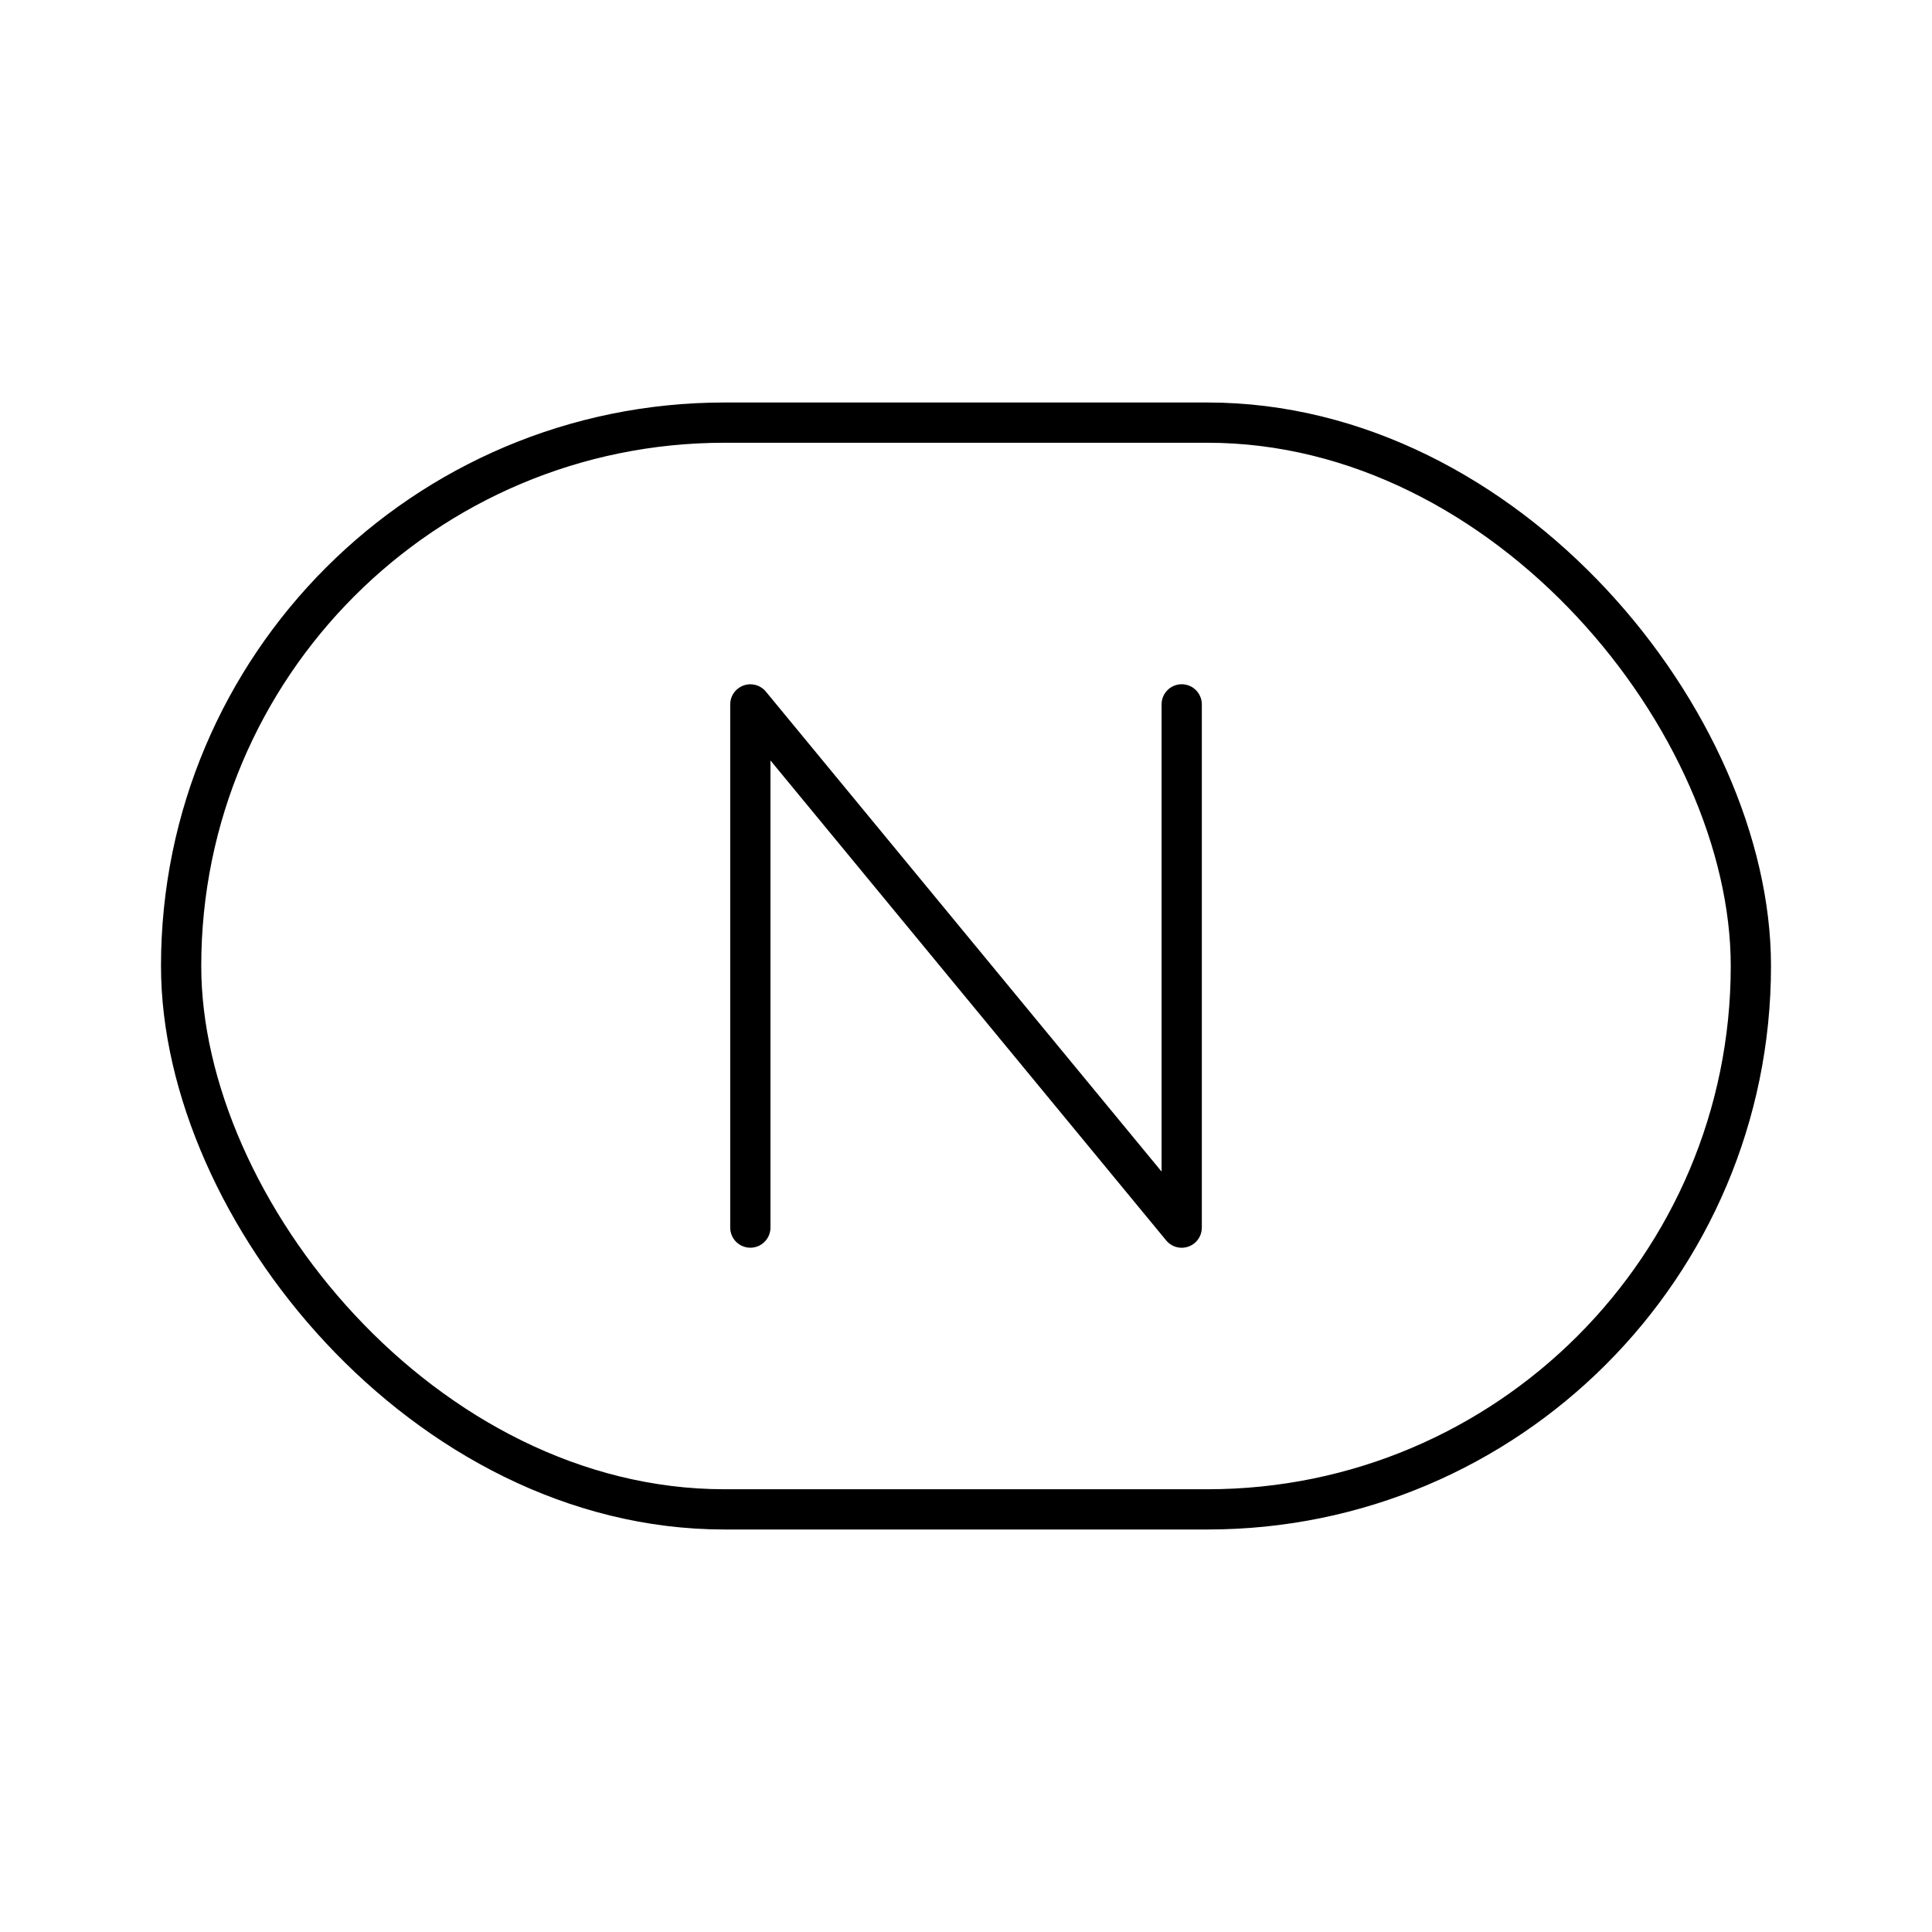 <?xml version="1.0" encoding="UTF-8"?><svg id="a" xmlns="http://www.w3.org/2000/svg" viewBox="0 0 48 48"><defs><style>.c{fill:none;stroke:#000;stroke-linecap:round;stroke-linejoin:round;}</style></defs><rect class="c" x="4.5" y="10.5" width="39" height="27" rx="13.5" ry="13.5"/><path id="b" class="c" d="M18.642,30.499v-12.998l10.717,12.999v-13"/></svg>